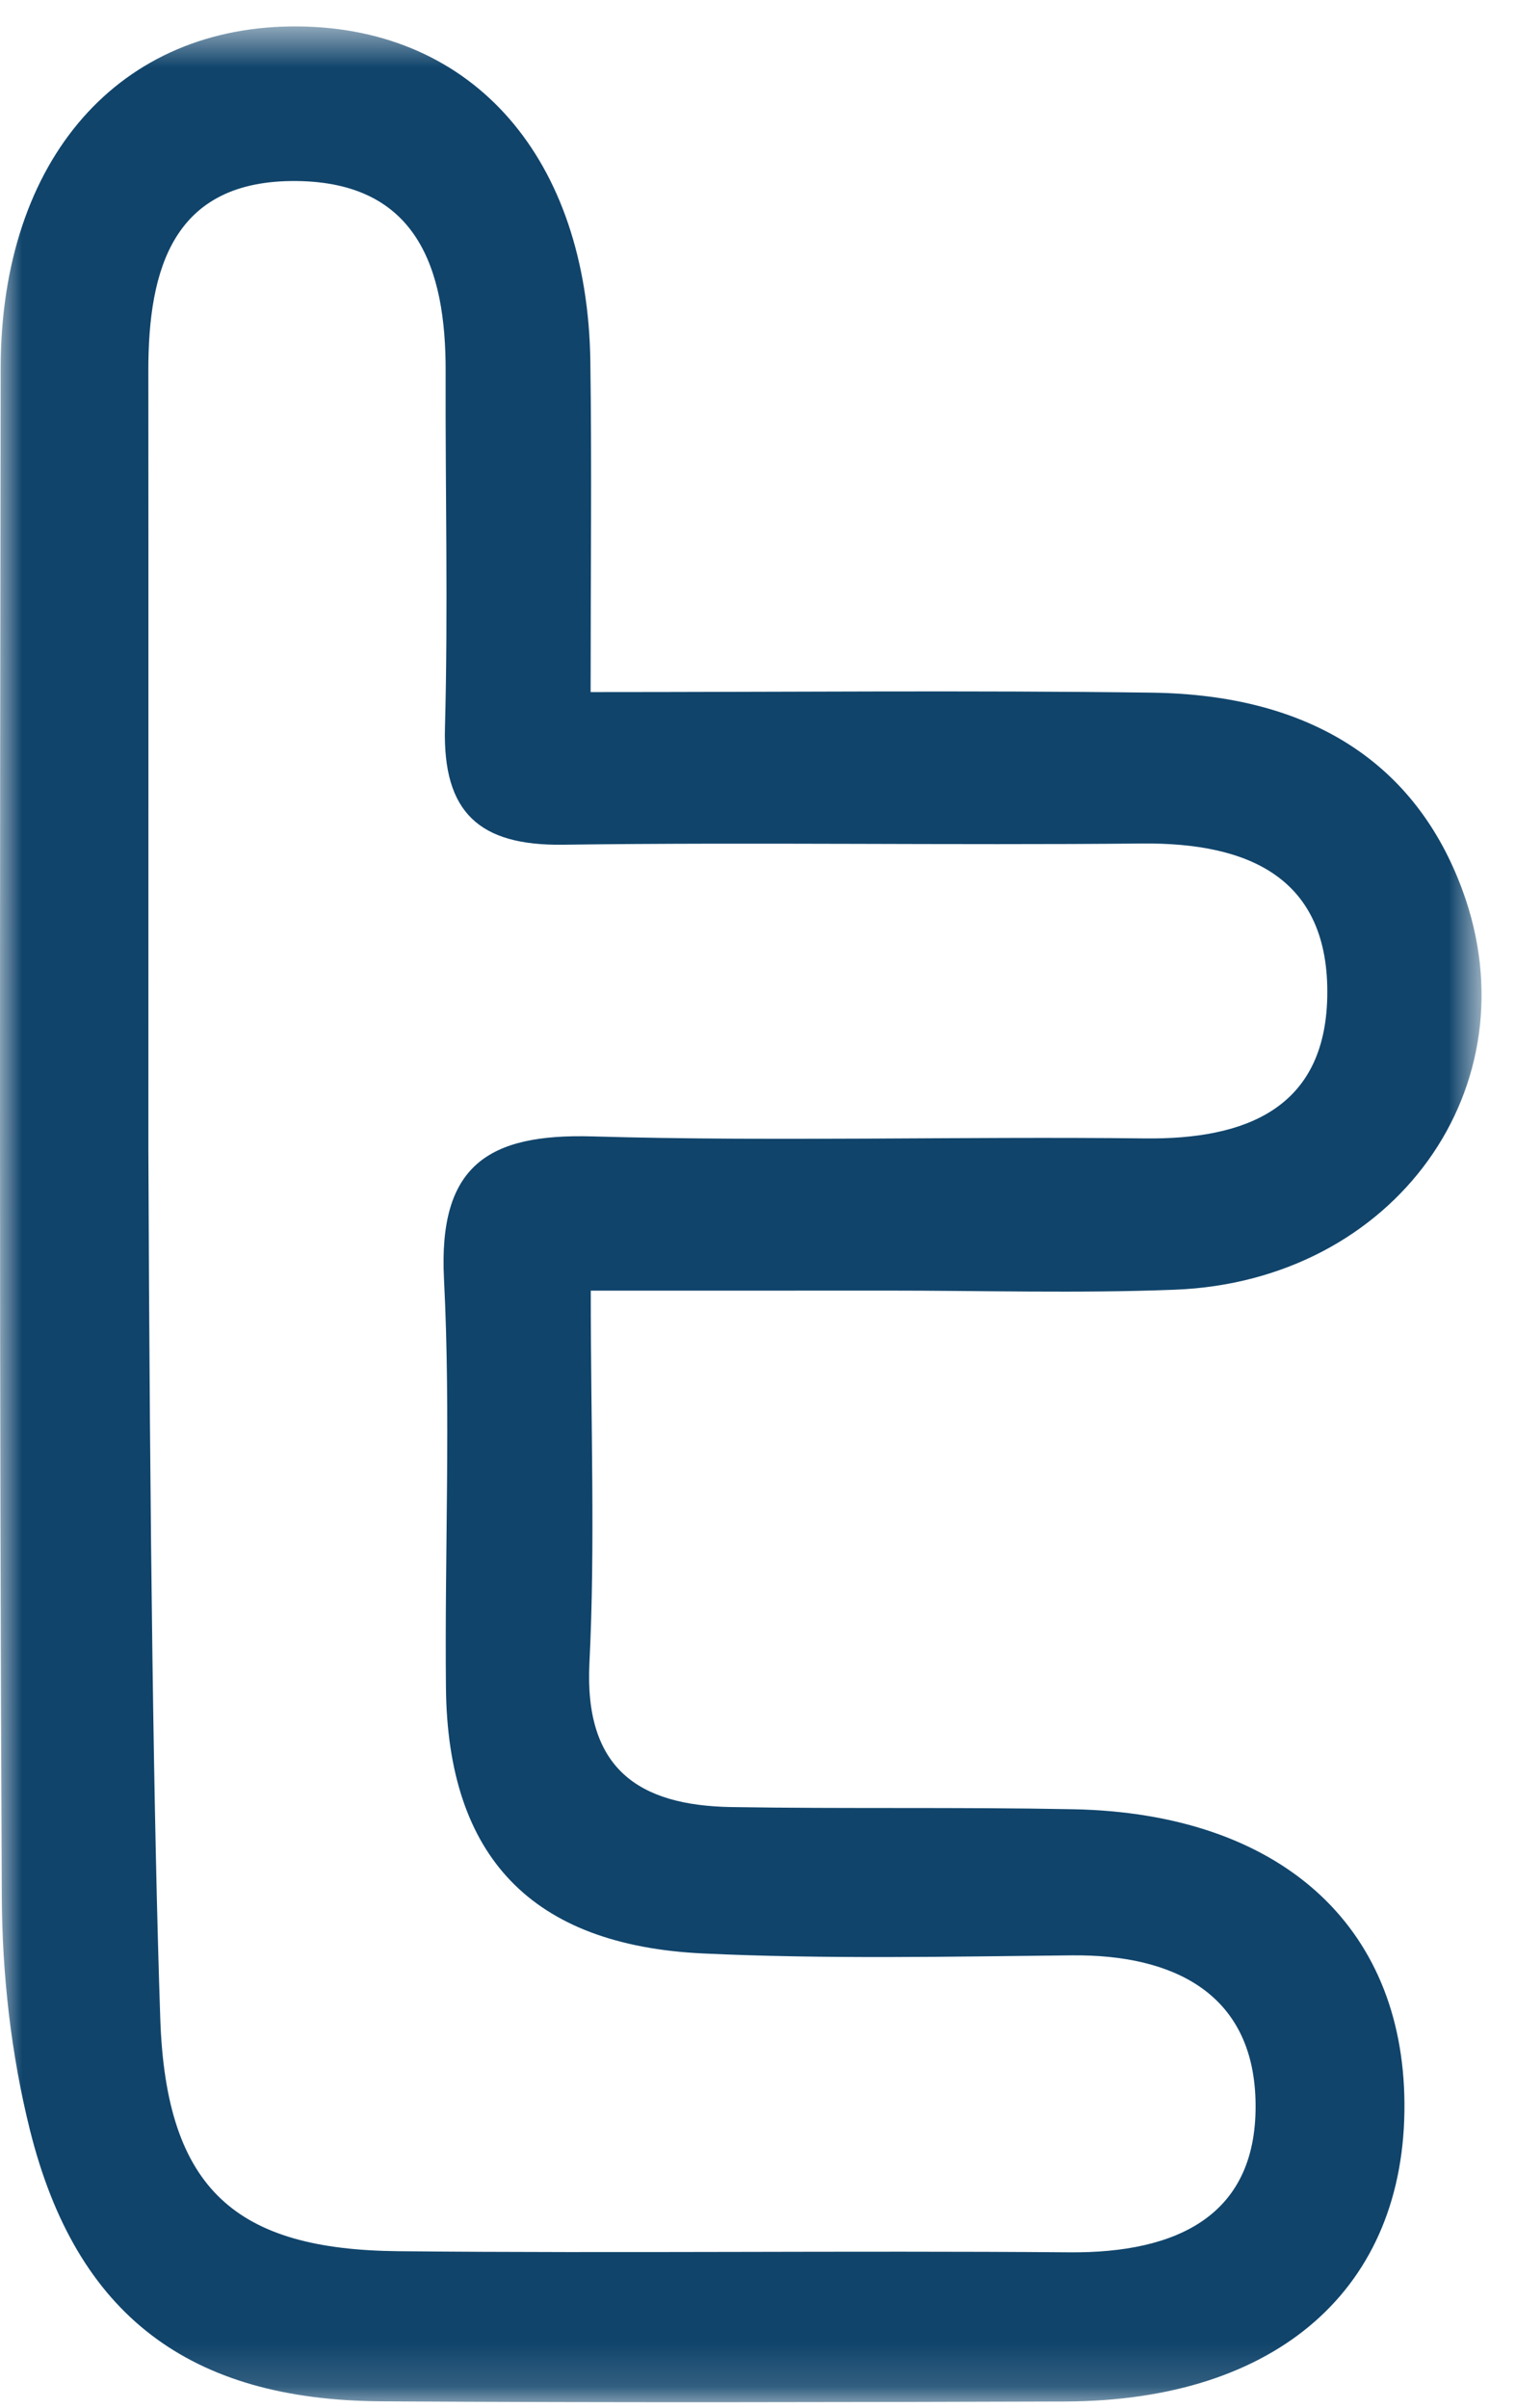 <?xml version="1.0" encoding="UTF-8"?>
<svg width="34px" height="54px" viewBox="0 0 34 54" version="1.1" xmlns="http://www.w3.org/2000/svg" xmlns:xlink="http://www.w3.org/1999/xlink">
    <!-- Generator: Sketch 51.2 (57519) - http://www.bohemiancoding.com/sketch -->
    <title>Group 6</title>
    <desc>Created with Sketch.</desc>
    <defs>
        <polygon id="path-1" points="5.50151025e-05 0.574 33.25 0.574 33.25 53.857 5.50151025e-05 53.857"></polygon>
    </defs>
    <g id="Page-1" stroke="none" stroke-width="1" fill="none" fill-rule="evenodd">
        <g id="Account" transform="translate(-323, -1396)">
            <g id="Group-2" transform="translate(115, 1396)">
                <g id="Group-6" transform="translate(208, 0)">
                    <g id="Group-3" transform="translate(0, 0.019)">
                        <mask id="mask-2" fill="white">
                            <use xlink:href="#path-1"></use>
                        </mask>
                        <g id="Clip-2"></g>
                        <path d="M3.597,45.26 C3.728,49.113 5.32,50.434 8.934,50.47 C13.955,50.52 18.977,50.454 23.998,50.495 C26.4,50.516 28.253,49.683 28.176,47.072 C28.107,44.685 26.33,43.812 24.055,43.835 C21.298,43.864 18.537,43.921 15.786,43.793 C11.924,43.613 10.045,41.618 10.008,37.832 C9.977,34.776 10.119,31.713 9.964,28.665 C9.836,26.131 10.942,25.4 13.297,25.468 C17.429,25.587 21.567,25.465 25.701,25.513 C27.965,25.538 29.74,24.834 29.787,22.33 C29.836,19.672 28.031,18.876 25.631,18.899 C21.299,18.941 16.966,18.868 12.635,18.926 C10.762,18.951 9.934,18.21 9.986,16.301 C10.058,13.641 9.992,10.977 10.001,8.315 C10.009,5.995 9.355,4.068 6.653,4.041 C3.894,4.014 3.327,5.995 3.329,8.295 C3.333,14.113 3.329,18.926 3.33,25.748 C3.362,34.424 3.451,40.929 3.597,45.26 Z M13.228,37.278 C13.11,39.647 14.328,40.475 16.413,40.509 C18.969,40.551 21.528,40.508 24.084,40.558 C28.701,40.648 31.491,43.143 31.519,47.152 C31.548,51.291 28.676,53.827 23.903,53.841 C18.787,53.857 13.673,53.869 8.559,53.837 C4.25,53.811 1.712,51.91 0.673,47.757 C0.248,46.058 0.048,44.26 0.04,42.506 C-0.016,31.08 -0.002,19.652 0.015,8.227 C0.022,3.537 2.689,0.527 6.715,0.574 C10.635,0.62 13.186,3.537 13.249,8.094 C13.282,10.436 13.255,12.779 13.255,15.503 C17.662,15.503 21.761,15.461 25.859,15.516 C29.434,15.565 31.782,17.113 32.823,19.953 C34.434,24.342 31.308,28.715 26.365,28.906 C24.205,28.99 22.038,28.925 19.874,28.926 C17.816,28.928 15.759,28.927 13.258,28.927 C13.258,31.994 13.36,34.642 13.228,37.278 Z" id="Fill-1" fill="#10446B" mask="url(#mask-2)"></path>
                    </g>
                </g>
            </g>
        </g>
    </g>
</svg>